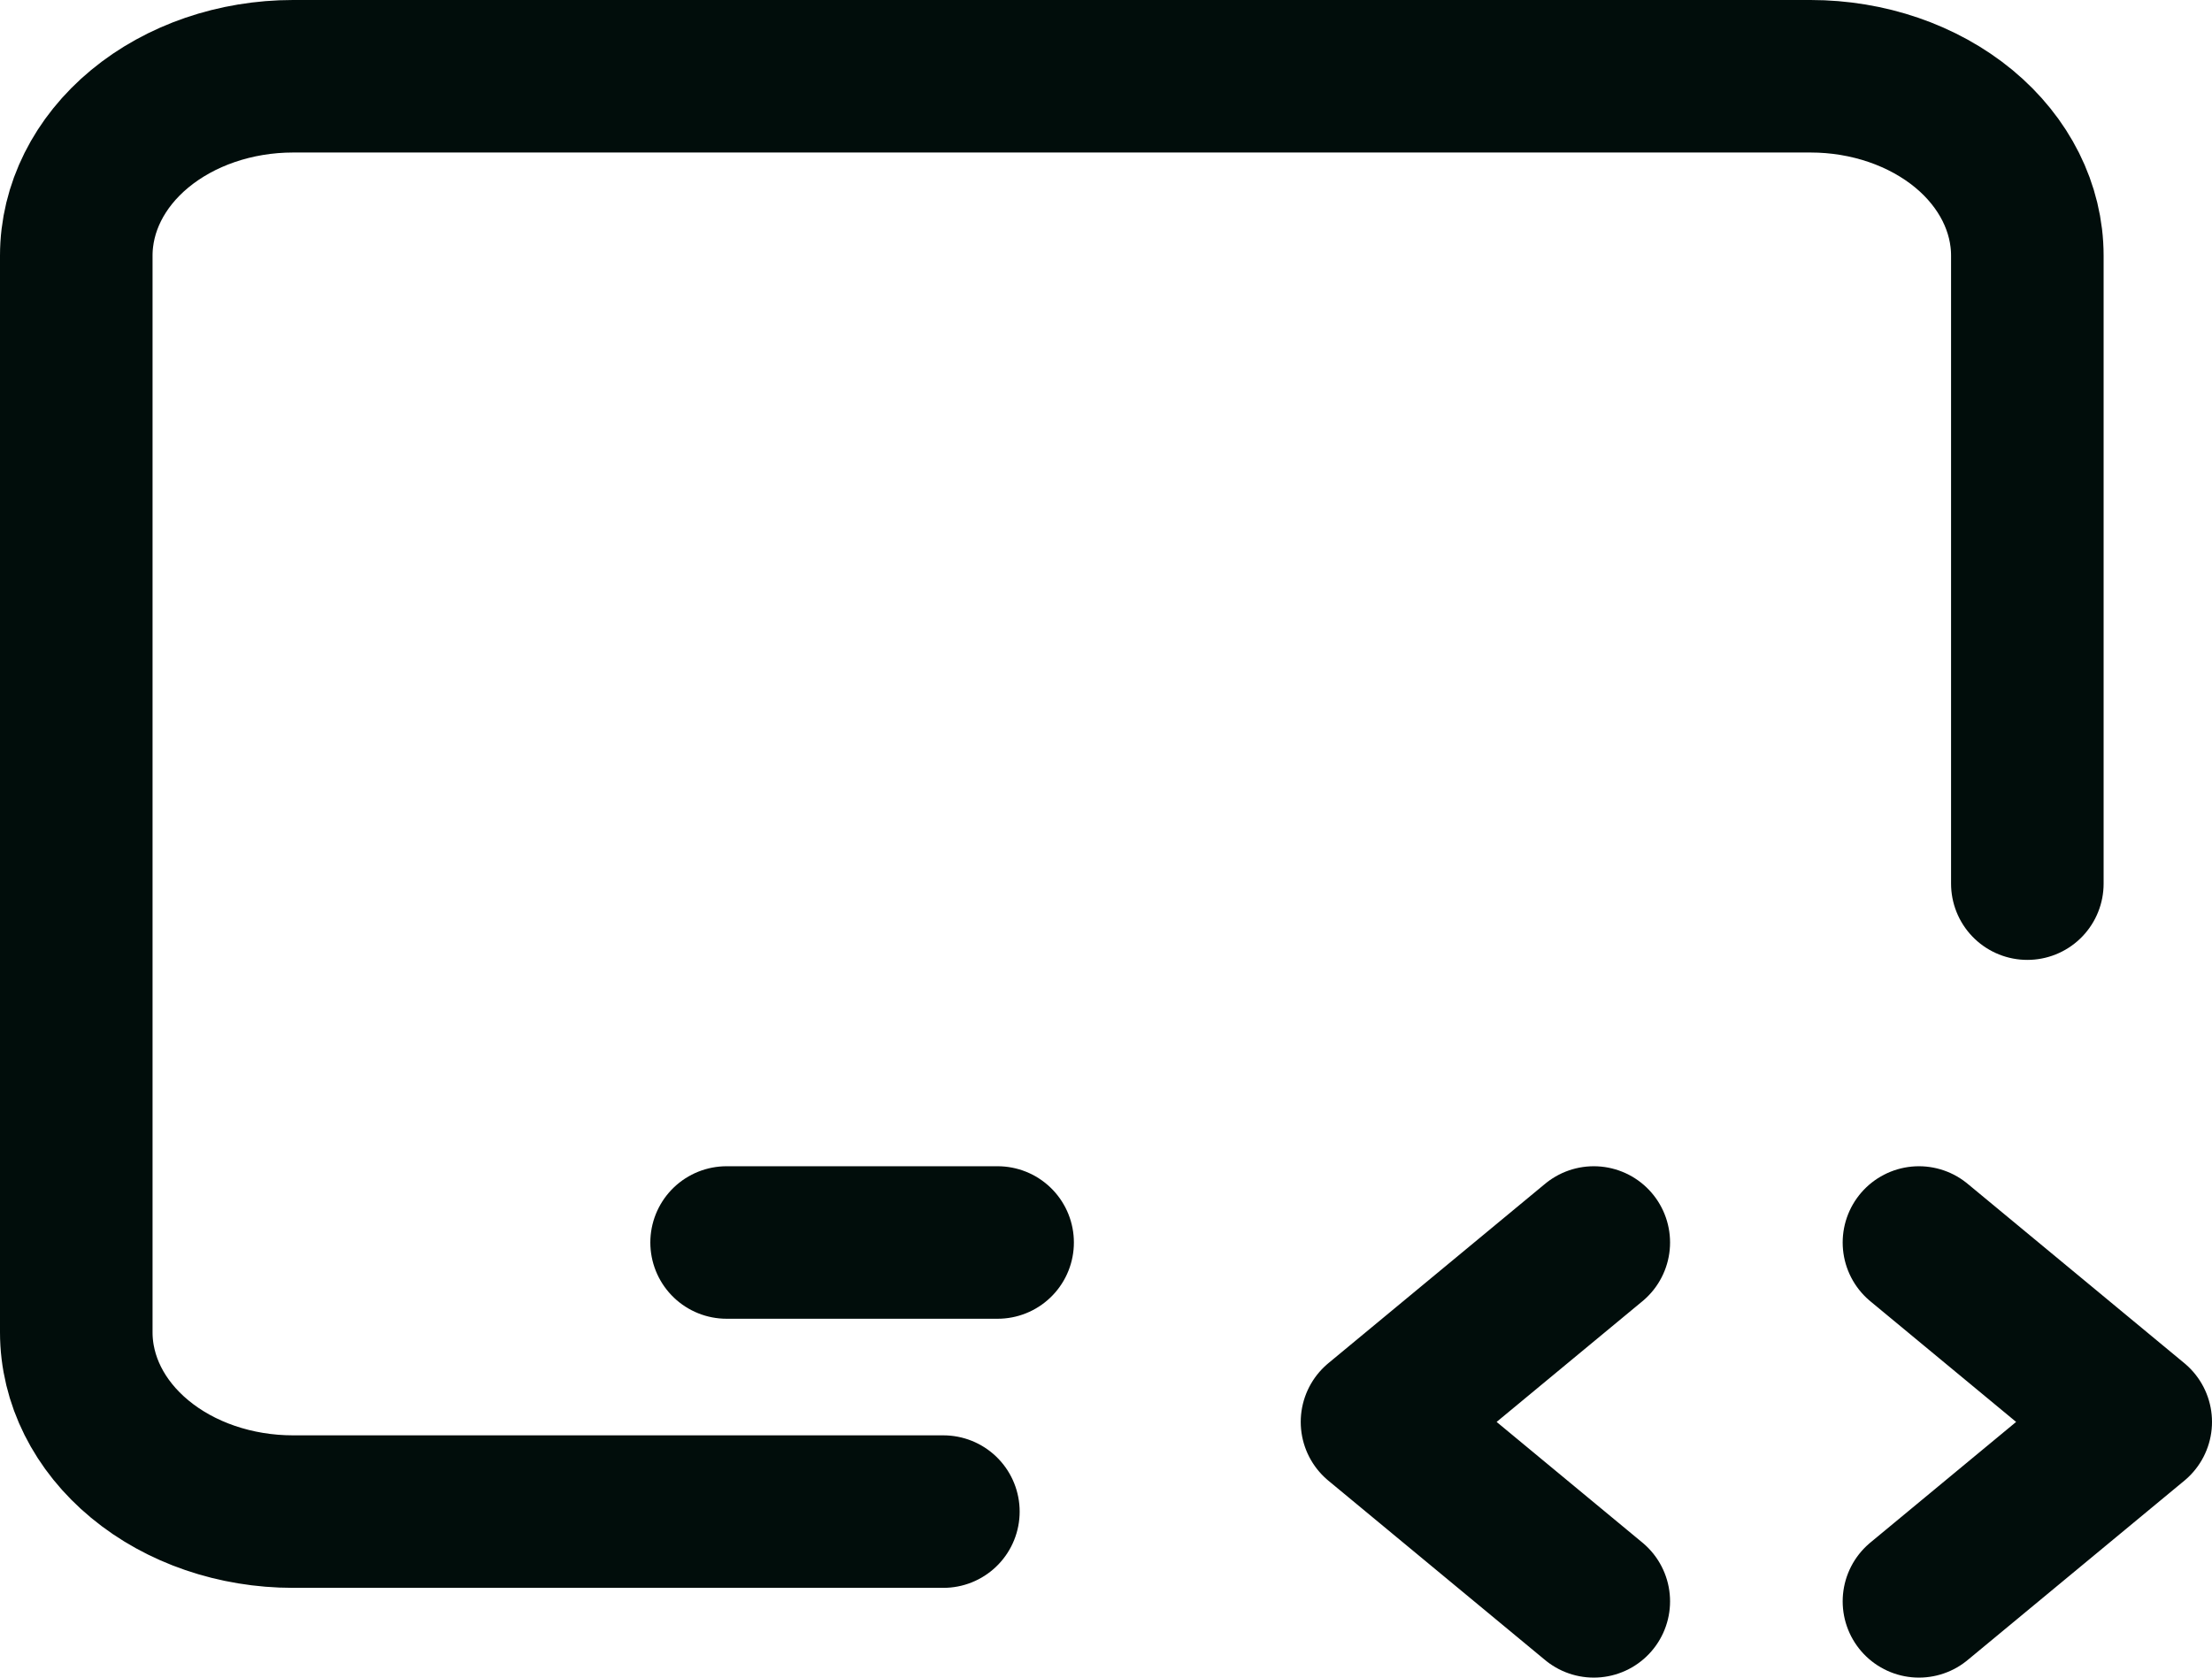 <svg width="29" height="22" viewBox="0 0 29 22" fill="none" xmlns="http://www.w3.org/2000/svg">
<path d="M12.368 19.823H3.842C3.088 19.823 2.365 19.576 1.832 19.134C1.299 18.693 1 18.095 1 17.471V3.353C1 2.729 1.299 2.13 1.832 1.689C2.365 1.248 3.088 1 3.842 1H23.737C24.491 1 25.213 1.248 25.747 1.689C26.279 2.13 26.579 2.729 26.579 3.353V11.588M9.526 16.294H13.079M25.158 21L28 18.647L25.158 16.294M20.895 16.294L18.053 18.647L20.895 21" stroke="#010D0B" stroke-width="2" stroke-linecap="round" stroke-linejoin="round"/>
</svg>

